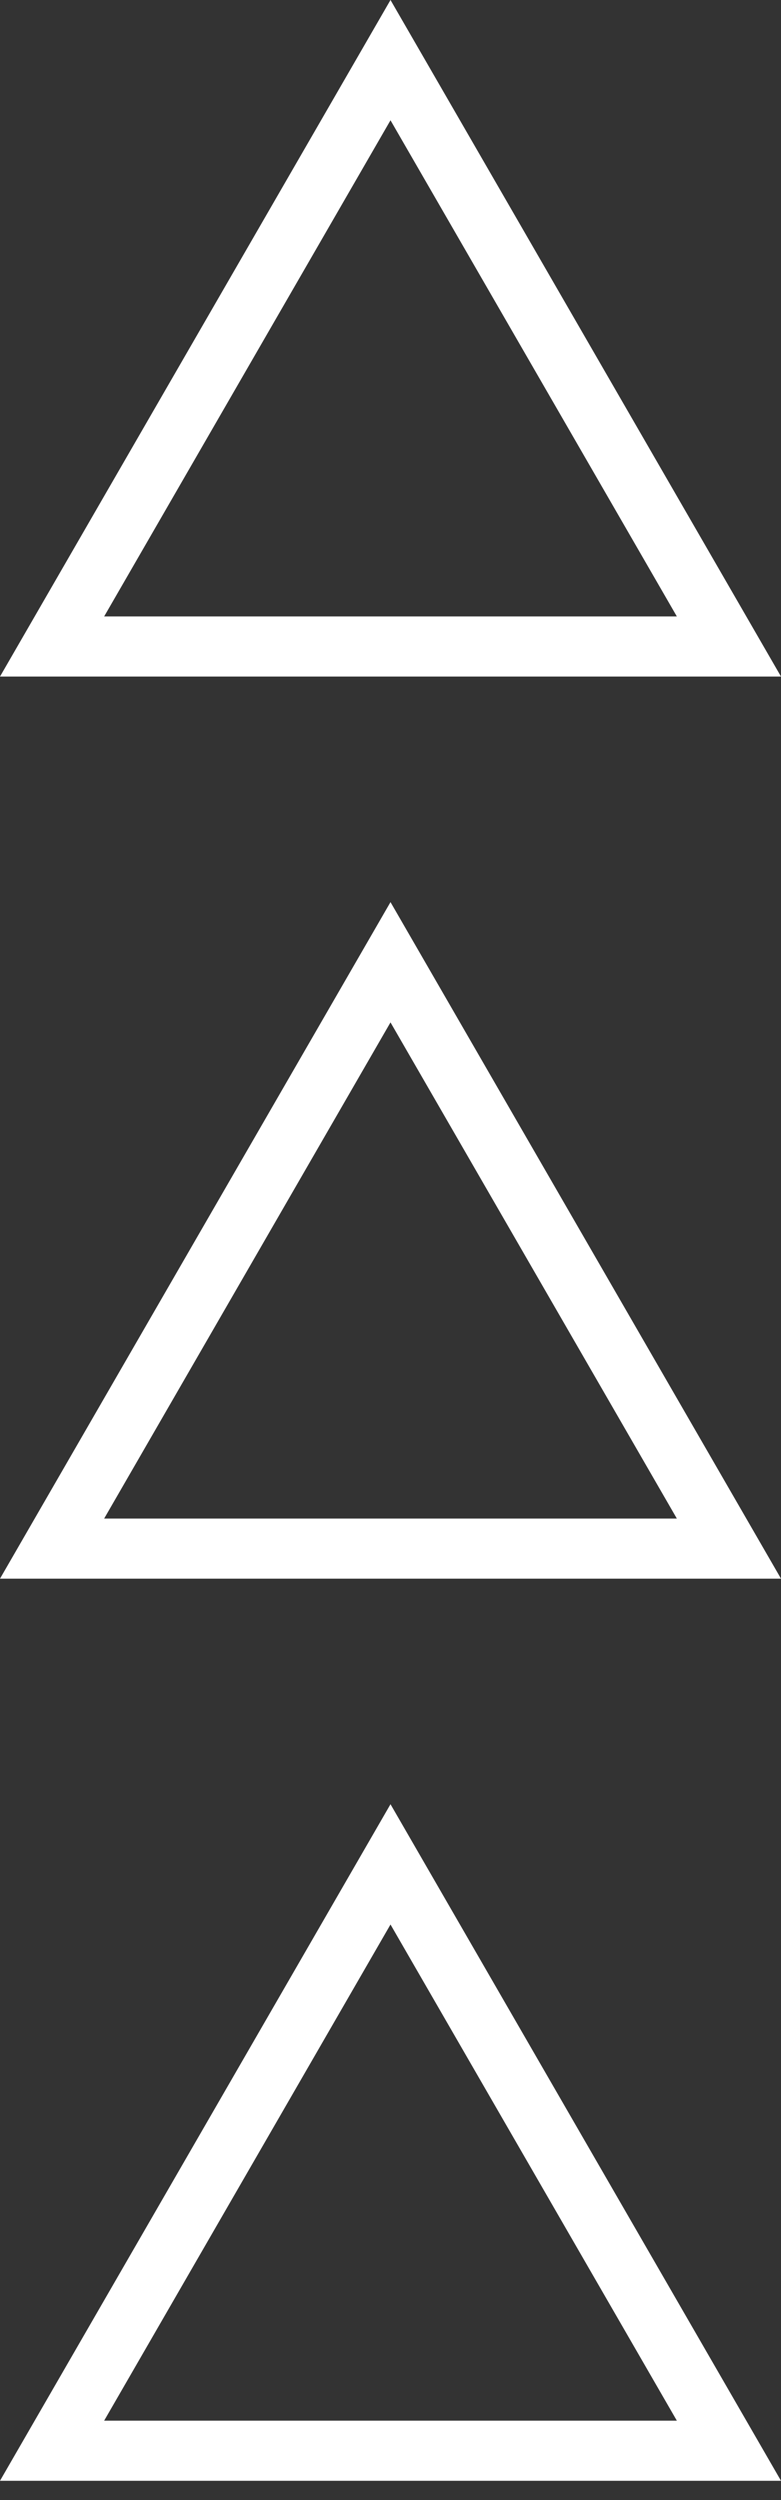 <svg width="20" height="64" viewBox="0 0 20 64" fill="none" xmlns="http://www.w3.org/2000/svg">
<rect x="0" y="0" width="20" height="64" fill="#333333" stroke="none"/>
<path fill-rule="evenodd" clip-rule="evenodd" d="M10 0L0 17.32H20L10 0ZM10 3.079L2.667 15.781H17.333L10 3.079Z" fill="white"/>
<path fill-rule="evenodd" clip-rule="evenodd" d="M10 23.094L0 40.414H20L10 23.094ZM10 26.173L2.667 38.875H17.333L10 26.173Z" fill="white"/>
<path fill-rule="evenodd" clip-rule="evenodd" d="M10 46.188L20 63.508H0L10 46.188ZM2.667 61.969L10 49.267L17.333 61.969H2.667Z" fill="white"/>
</svg>

